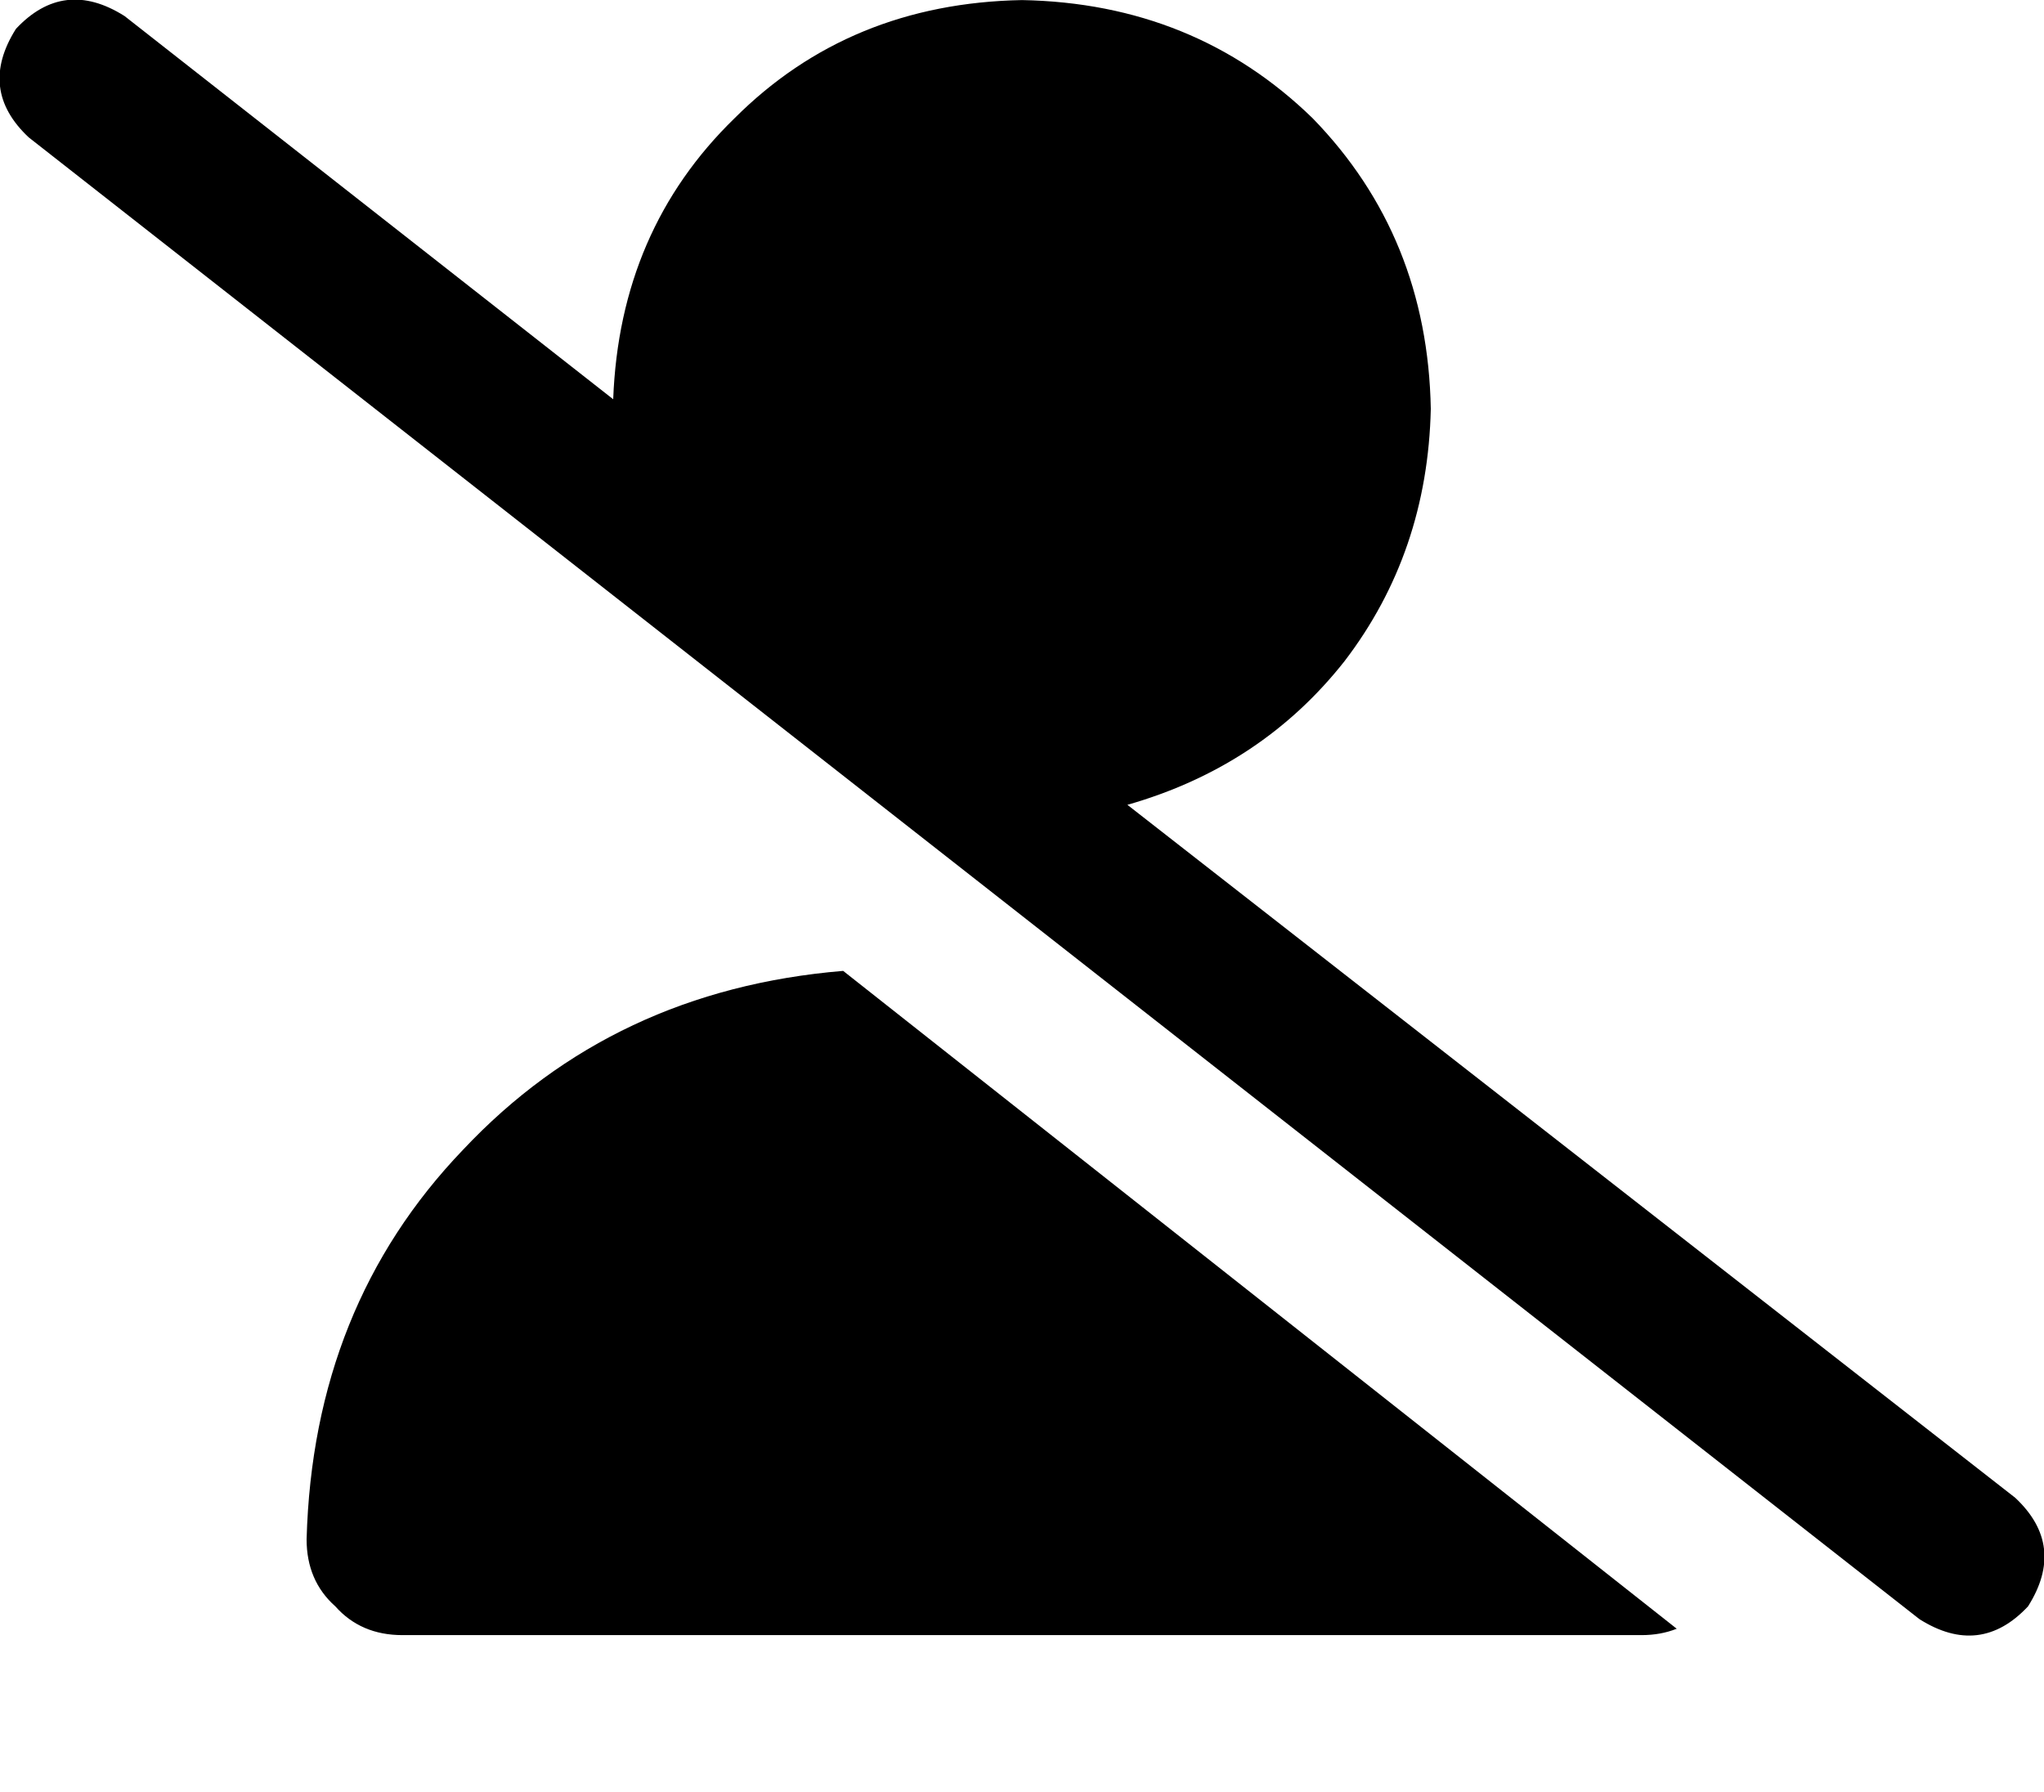 <svg viewBox="0 0 640 561.271" xmlns="http://www.w3.org/2000/svg"><path d="M39 5.024q-19-12-34 4-12 19 4 34l592 464q19 12 34-4 12-19-4-34l-278-217q42-12 68-45 26-34 27-79-1-54-37-91-37-36-91-37-54 1-90 37-36 35-38 88l-153-120zm225 299q-72 6-119 56-47 49-49 122 0 13 9 21 8 9 21 9h388q6 0 11-2l-261-206z"/></svg>